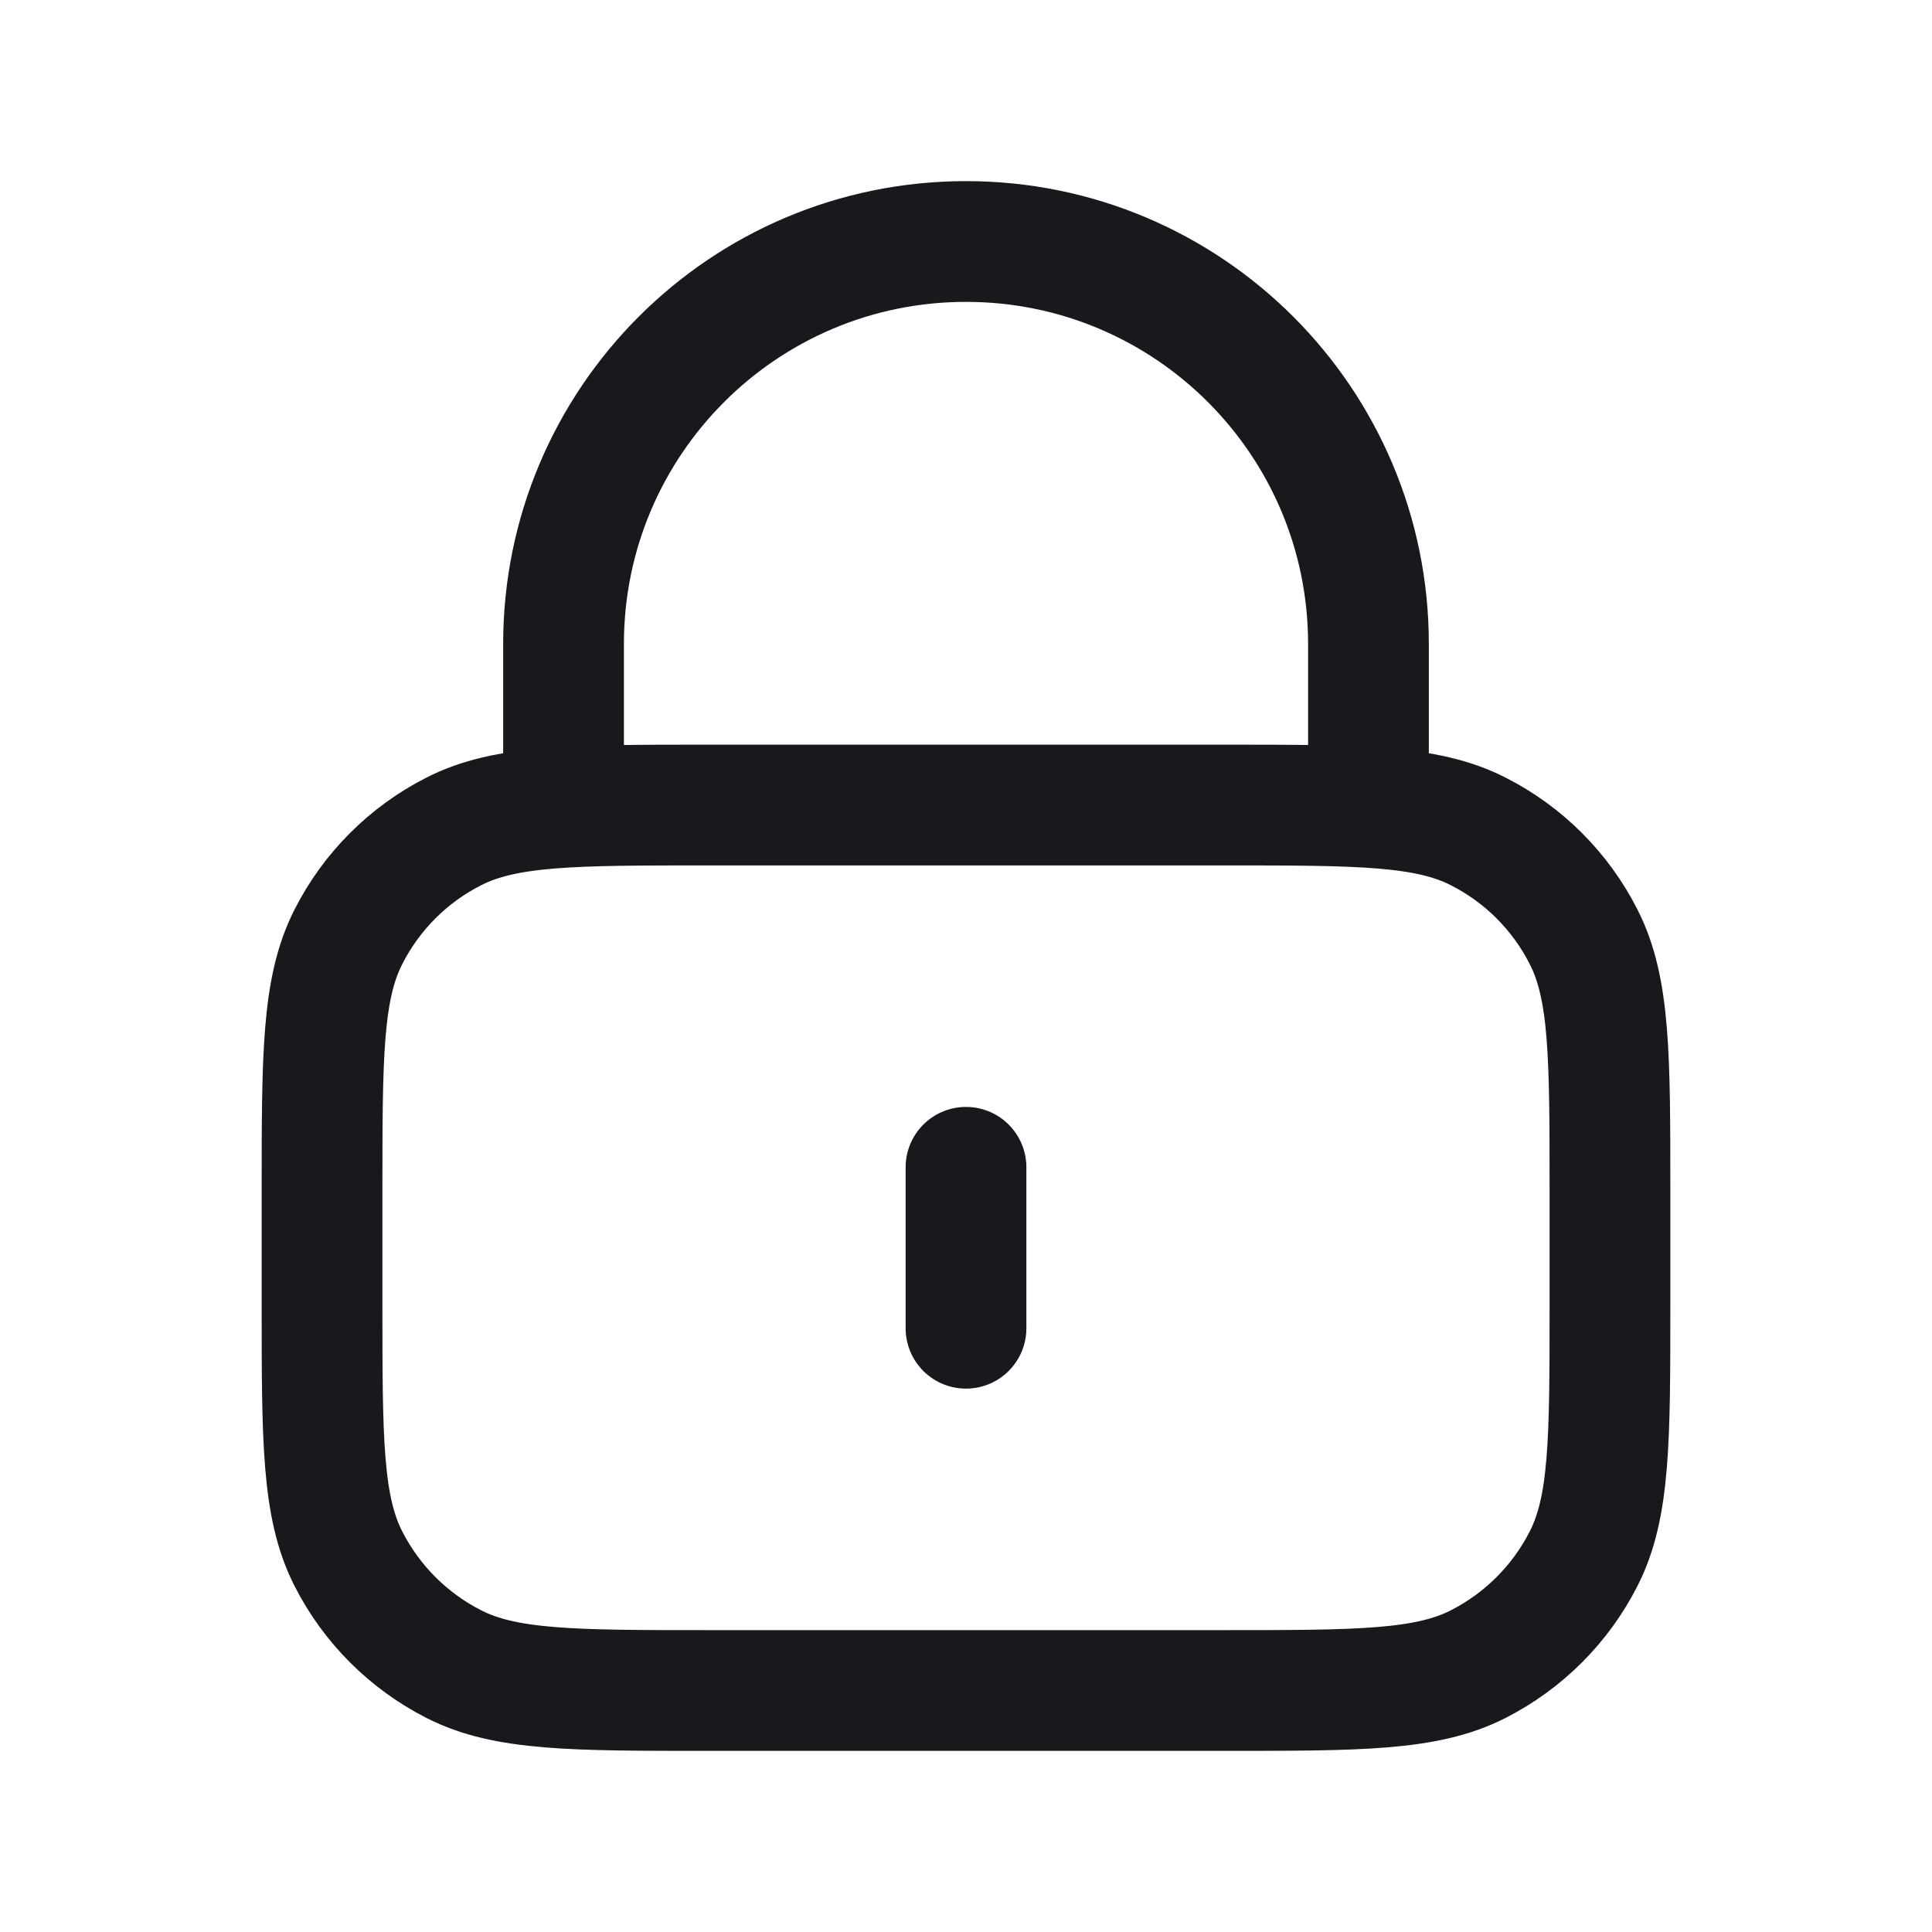 <svg width="16" height="16" viewBox="0 0 16 16" fill="none" xmlns="http://www.w3.org/2000/svg">
<path d="M11.333 6.667V5.333C11.333 3.492 9.841 2 8 2C6.159 2 4.667 3.492 4.667 5.333V6.667M8 9.667V11M5.867 14H10.133C11.253 14 11.813 14 12.241 13.782C12.618 13.59 12.924 13.284 13.115 12.908C13.333 12.48 13.333 11.92 13.333 10.8V9.867C13.333 8.747 13.333 8.187 13.115 7.759C12.924 7.382 12.618 7.076 12.241 6.885C11.813 6.667 11.253 6.667 10.133 6.667H5.867C4.747 6.667 4.187 6.667 3.759 6.885C3.382 7.076 3.076 7.382 2.885 7.759C2.667 8.187 2.667 8.747 2.667 9.867V10.8C2.667 11.92 2.667 12.48 2.885 12.908C3.076 13.284 3.382 13.59 3.759 13.782C4.187 14 4.747 14 5.867 14Z" stroke="#17191C" stroke-linecap="round" stroke-linejoin="round"/>
</svg>
